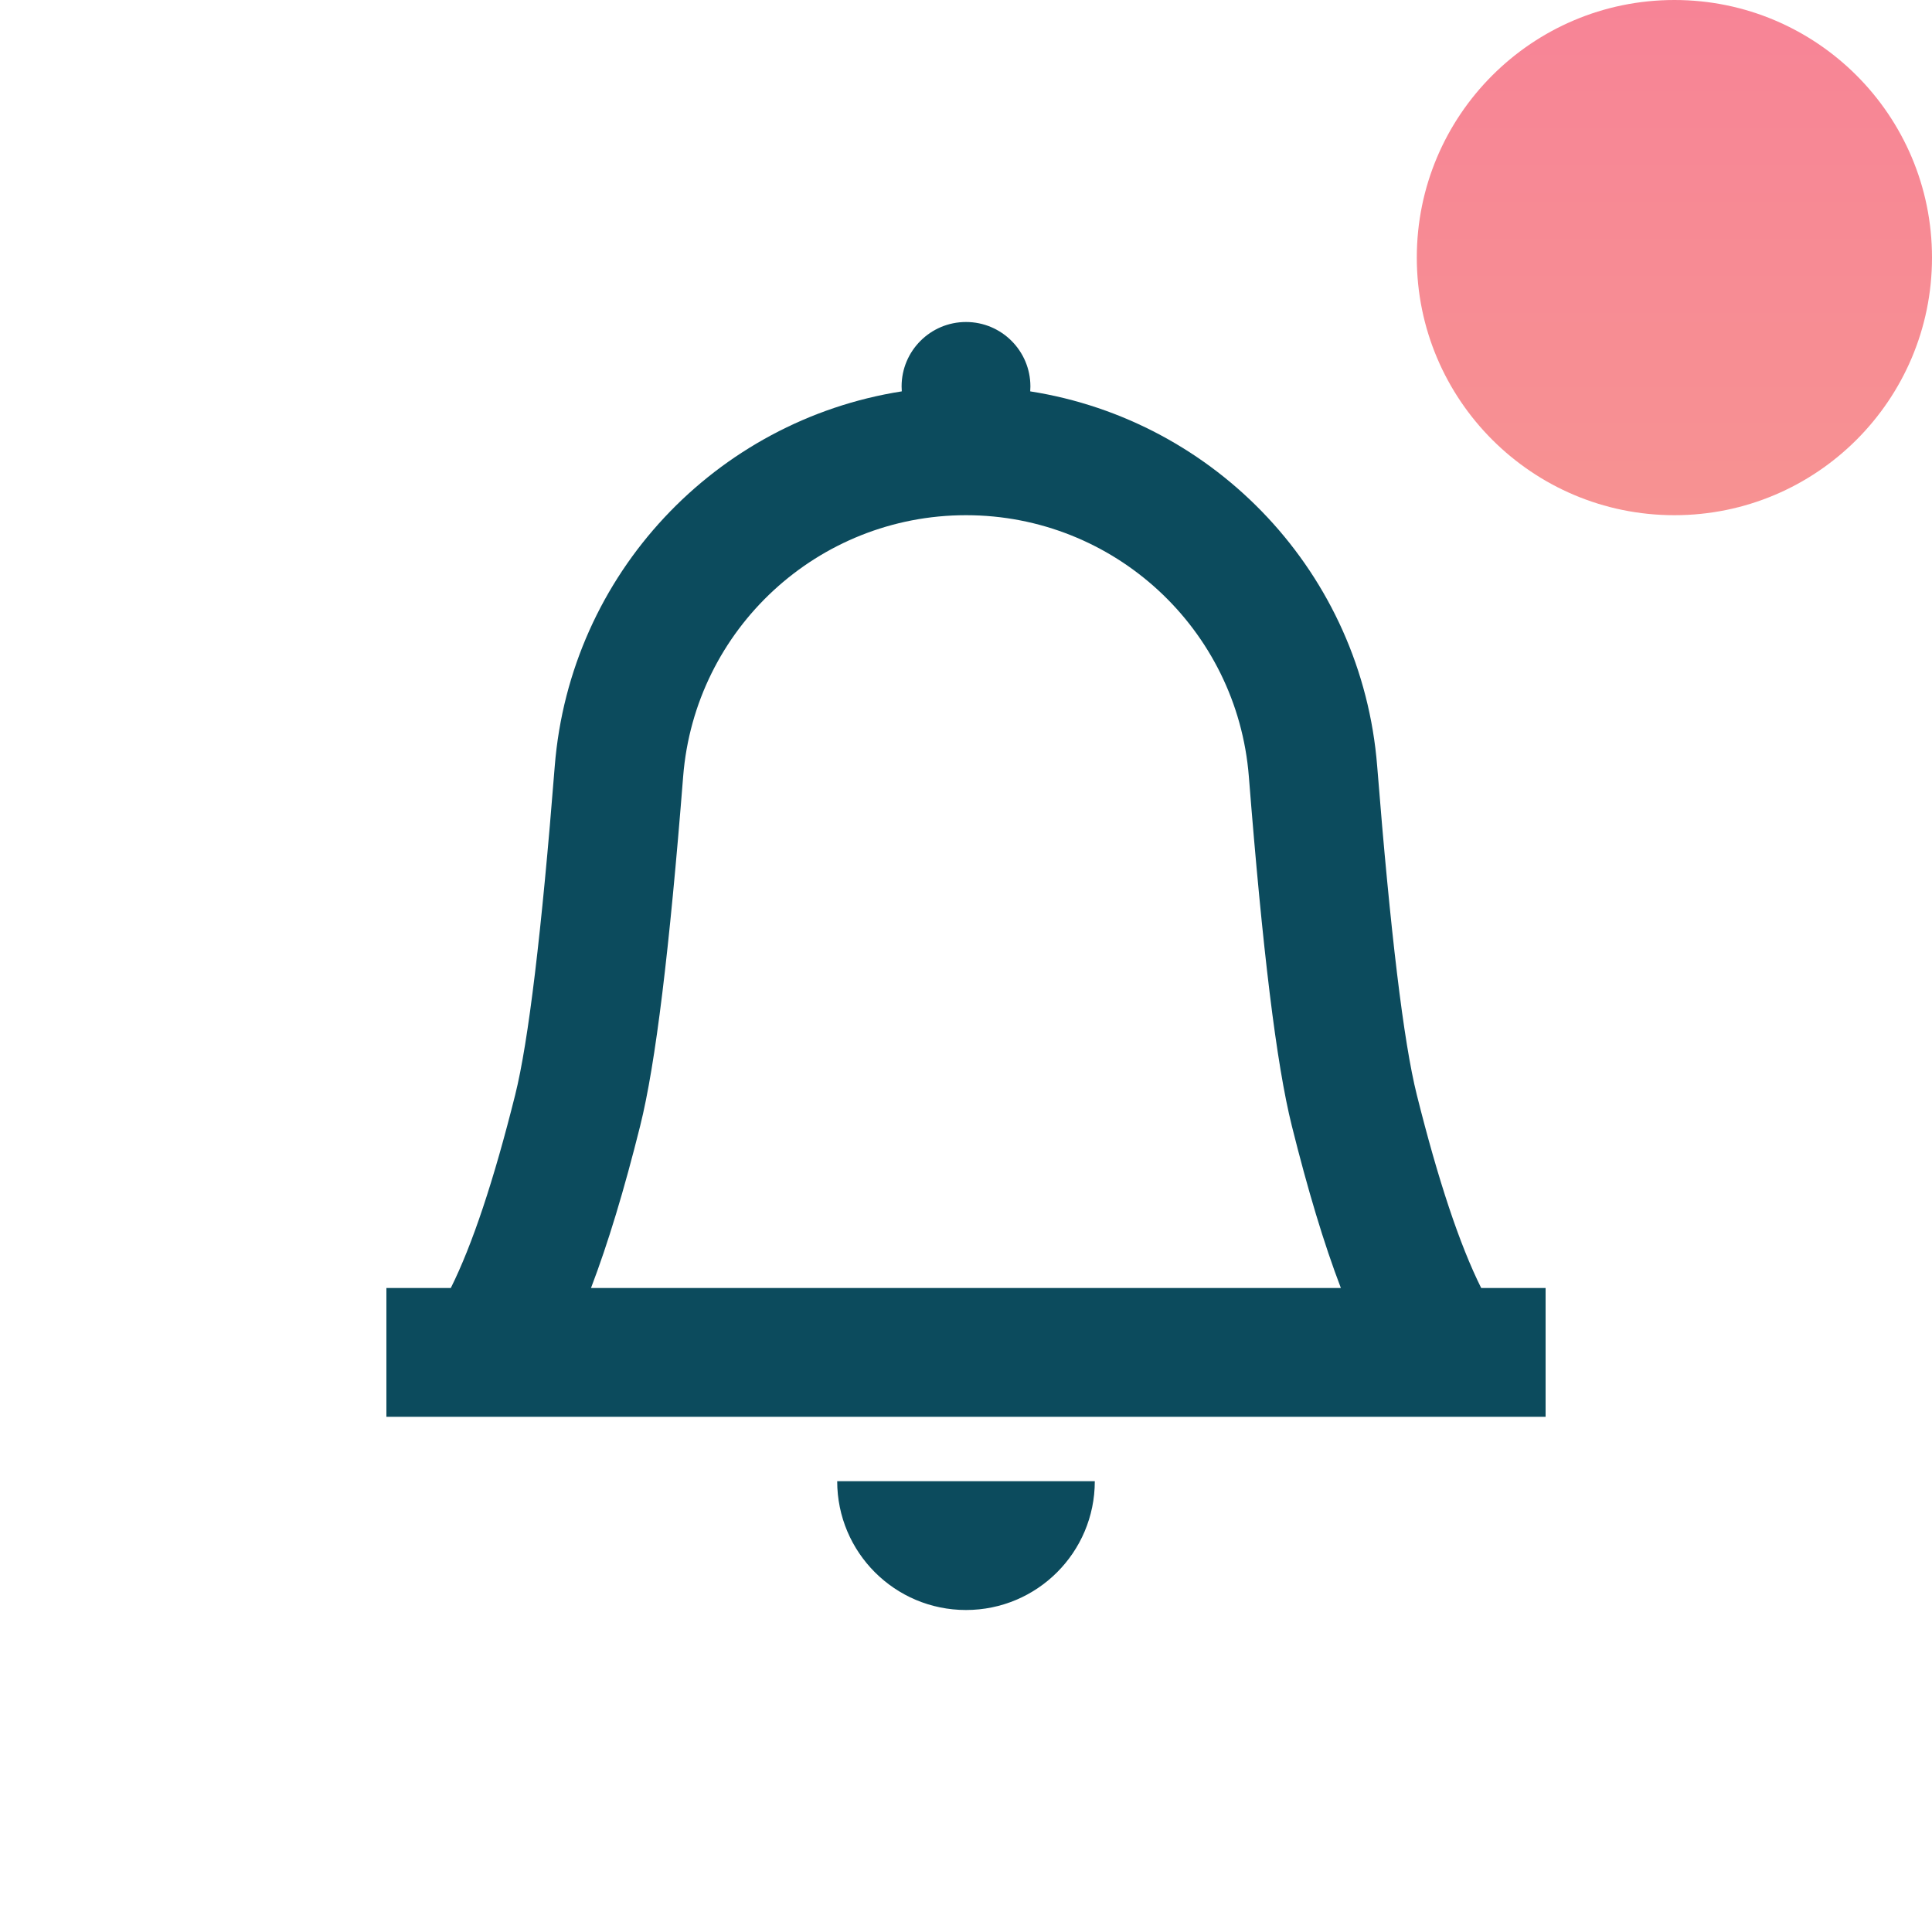 <?xml version="1.0" encoding="UTF-8"?>
<svg width="30px" height="30px" viewBox="0 0 30 30" version="1.1" xmlns="http://www.w3.org/2000/svg" xmlns:xlink="http://www.w3.org/1999/xlink">
    <!-- Generator: Sketch 46.2 (44496) - http://www.bohemiancoding.com/sketch -->
    <title>icon-nav-notifications-unread</title>
    <desc>Created with Sketch.</desc>
    <defs>
        <linearGradient x1="50%" y1="-2.48949813e-15%" x2="50%" y2="100%" id="linearGradient-1">
            <stop stop-color="#F78496" offset="0%"></stop>
            <stop stop-color="#F79292" offset="100%"></stop>
        </linearGradient>
    </defs>
    <g id="Symbols" stroke="none" stroke-width="1" fill="none" fill-rule="evenodd">
        <g id="nav/half/dashboard/regular" transform="translate(-648, -15)">
            <g id="icon-nav-notifications-unread">
                <g transform="translate(648, 15)">
                    <path d="M15.997,6.077 C18.879,6.529 21.148,8.906 21.385,11.899 C21.59,14.48 21.795,16.181 22,17 C22.333,18.333 22.667,19.333 23,20 L24,20 L24,22 L6,22 L6,20 L7,20 C7.333,19.333 7.667,18.333 8,17 C8.205,16.181 8.41,14.48 8.614,11.899 C8.852,8.906 11.121,6.529 14.003,6.077 C14.001,6.052 14,6.026 14,6 C14,5.448 14.448,5 15,5 C15.552,5 16,5.448 16,6 C16,6.026 15.999,6.052 15.997,6.077 Z M20.821,20 C20.557,19.31 20.306,18.472 20.06,17.485 C19.819,16.522 19.605,14.75 19.392,12.057 C19.21,9.766 17.298,8 15,8 C12.702,8 10.79,9.766 10.608,12.057 C10.395,14.75 10.181,16.522 9.94,17.485 C9.693,18.474 9.441,19.309 9.177,20 L20.821,20 Z M15,25 C13.895,25 13,24.105 13,23 L17,23 C17,24.105 16.105,25 15,25 Z" id="Rectangle-4" fill="#0C4B5D" fill-rule="nonzero"></path>
                    <circle id="dot" fill="url(#linearGradient-1)" cx="26" cy="4" r="4"></circle>
                </g>
            </g>
        </g>
    </g>
</svg>